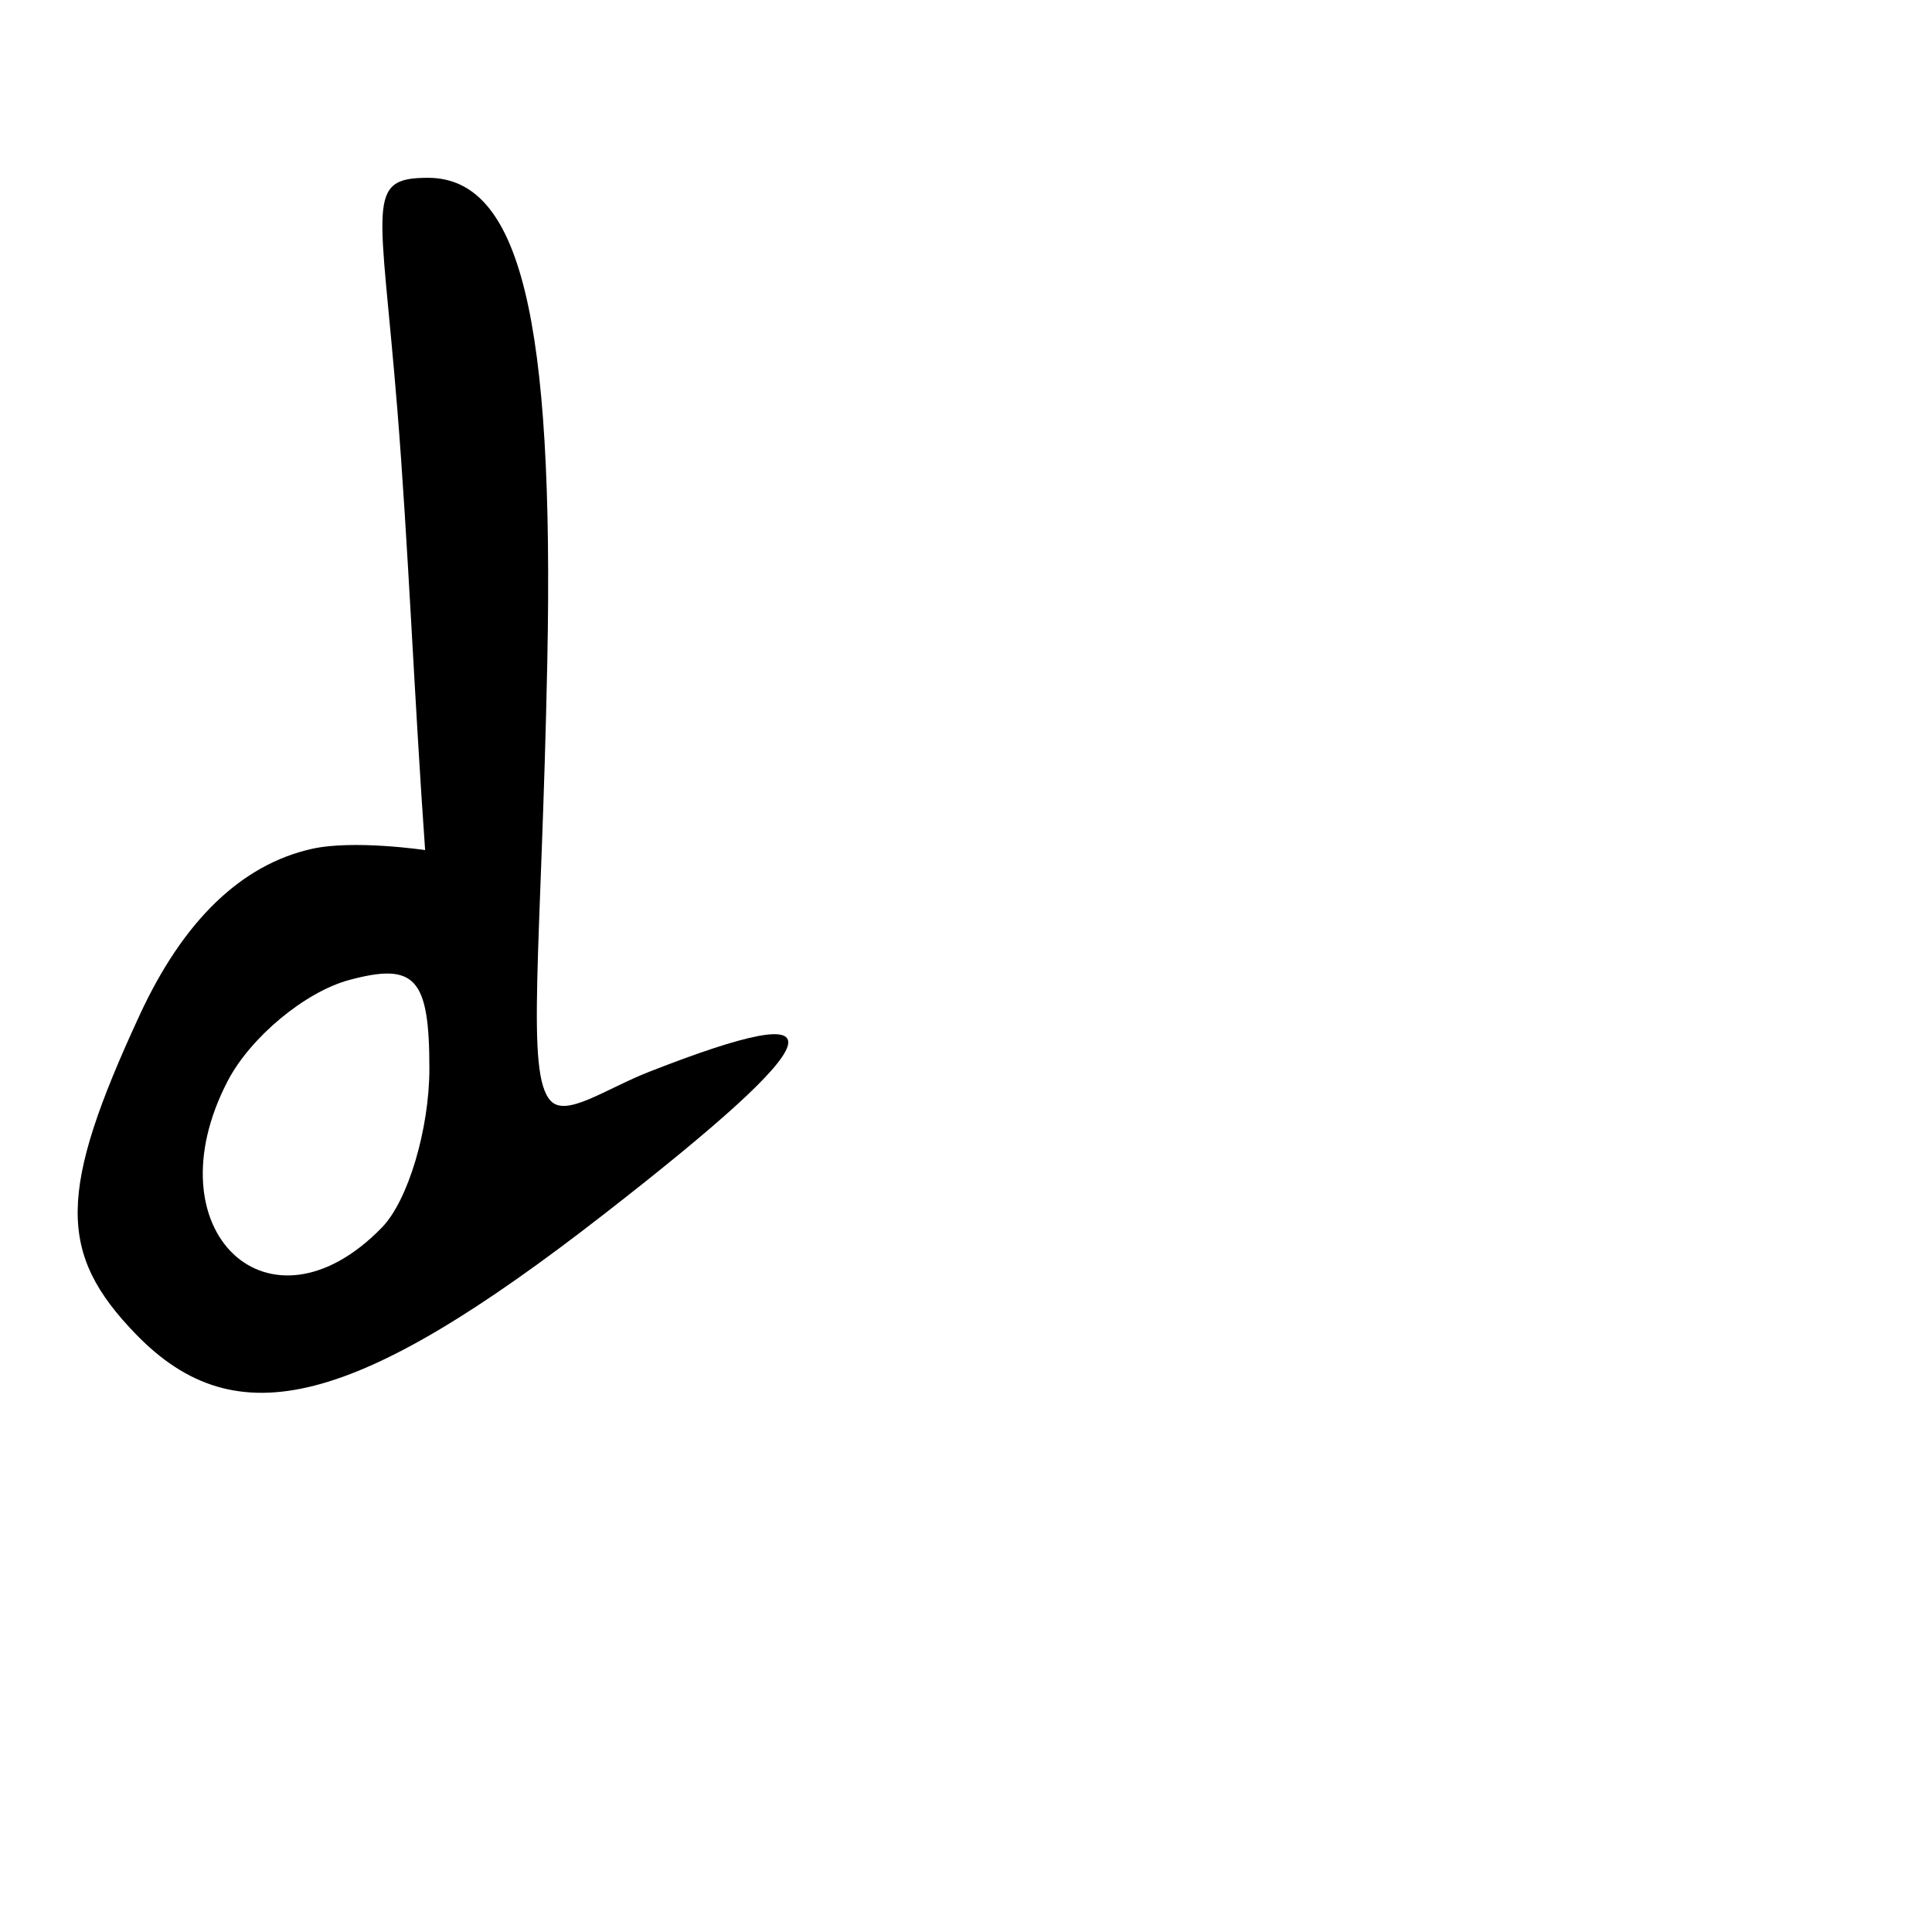 <?xml version="1.0" encoding="UTF-8" standalone="no"?>
<!-- Created with Inkscape (http://www.inkscape.org/) -->

<svg
   xmlns:dc="http://purl.org/dc/elements/1.1/"
   xmlns:cc="http://creativecommons.org/ns#"
   xmlns:rdf="http://www.w3.org/1999/02/22-rdf-syntax-ns#"
   xmlns:svg="http://www.w3.org/2000/svg"
   xmlns="http://www.w3.org/2000/svg"
   xmlns:sodipodi="http://sodipodi.sourceforge.net/DTD/sodipodi-0.dtd"
   xmlns:inkscape="http://www.inkscape.org/namespaces/inkscape"
   width="1000"
   height="1000"
   viewBox="0 0 1000 1000"
   version="1.1"
   id="svg756"
   inkscape:version="0.92.3 (2405546, 2018-03-11)"
   sodipodi:docname="u0064.svg">
  <defs
     id="defs750" />
  <sodipodi:namedview
     id="base"
     pagecolor="#ffffff"
     bordercolor="#666666"
     borderopacity="1.0"
     inkscape:pageopacity="0.0"
     inkscape:pageshadow="2"
     inkscape:zoom="0.35"
     inkscape:cx="551.42857"
     inkscape:cy="576.33663"
     inkscape:document-units="px"
     inkscape:current-layer="layer1"
     showgrid="true"
     units="px"
     inkscape:window-width="1118"
     inkscape:window-height="864"
     inkscape:window-x="705"
     inkscape:window-y="130"
     inkscape:window-maximized="0"
     showguides="true"
     inkscape:guide-bbox="true">
    <inkscape:grid
       type="xygrid"
       id="grid758" />
    <sodipodi:guide
       position="240,200"
       orientation="0,1"
       id="guide8"
       inkscape:locked="false" />
  </sodipodi:namedview>
  <g
     inkscape:label="Layer 1"
     inkscape:groupmode="layer"
     id="layer1"
     transform="translate(0,-32.417)"
     style="display:inline">
    <path
       style="display:inline;fill:#000000;stroke-width:20.746"
       d="m 70.416,723.073 c -40.78,-42.014 -40.413,-73.904 1.903,-165.327 22.589,-48.804 52.481,-77.68 88.956,-85.933 21.666,-4.903 58.768,0.604 58.768,0.604 -5.602,-78.623 -8.755,-158.437 -14.399,-228.269 -8.626,-106.717 -16.912,-119.7 15.863,-119.7 47.635,0 65.39,72.15 61.763,250.991 -3.035,149.681 -11.324,212.407 1.682,226.682 8.064,8.851 28.269,-6.018 51.038,-14.937 102.73,-40.24 96.077,-19.221 -23.317,73.66 -128.593,100.038 -190.198,115.862 -242.257,62.228 z M 197.72,667.723 c 13.49,-13.898 24.526,-50.913 24.526,-82.257 0,-46.918 -7.338,-55.012 -41.525,-45.801 -22.839,6.153 -51.139,29.696 -62.89,52.317 -40.231,77.447 21.461,135.937 79.888,75.742 z"
       id="path576"
       inkscape:connector-curvature="0"
       sodipodi:nodetypes="ssscssssssssssss" />
  </g>
</svg>
